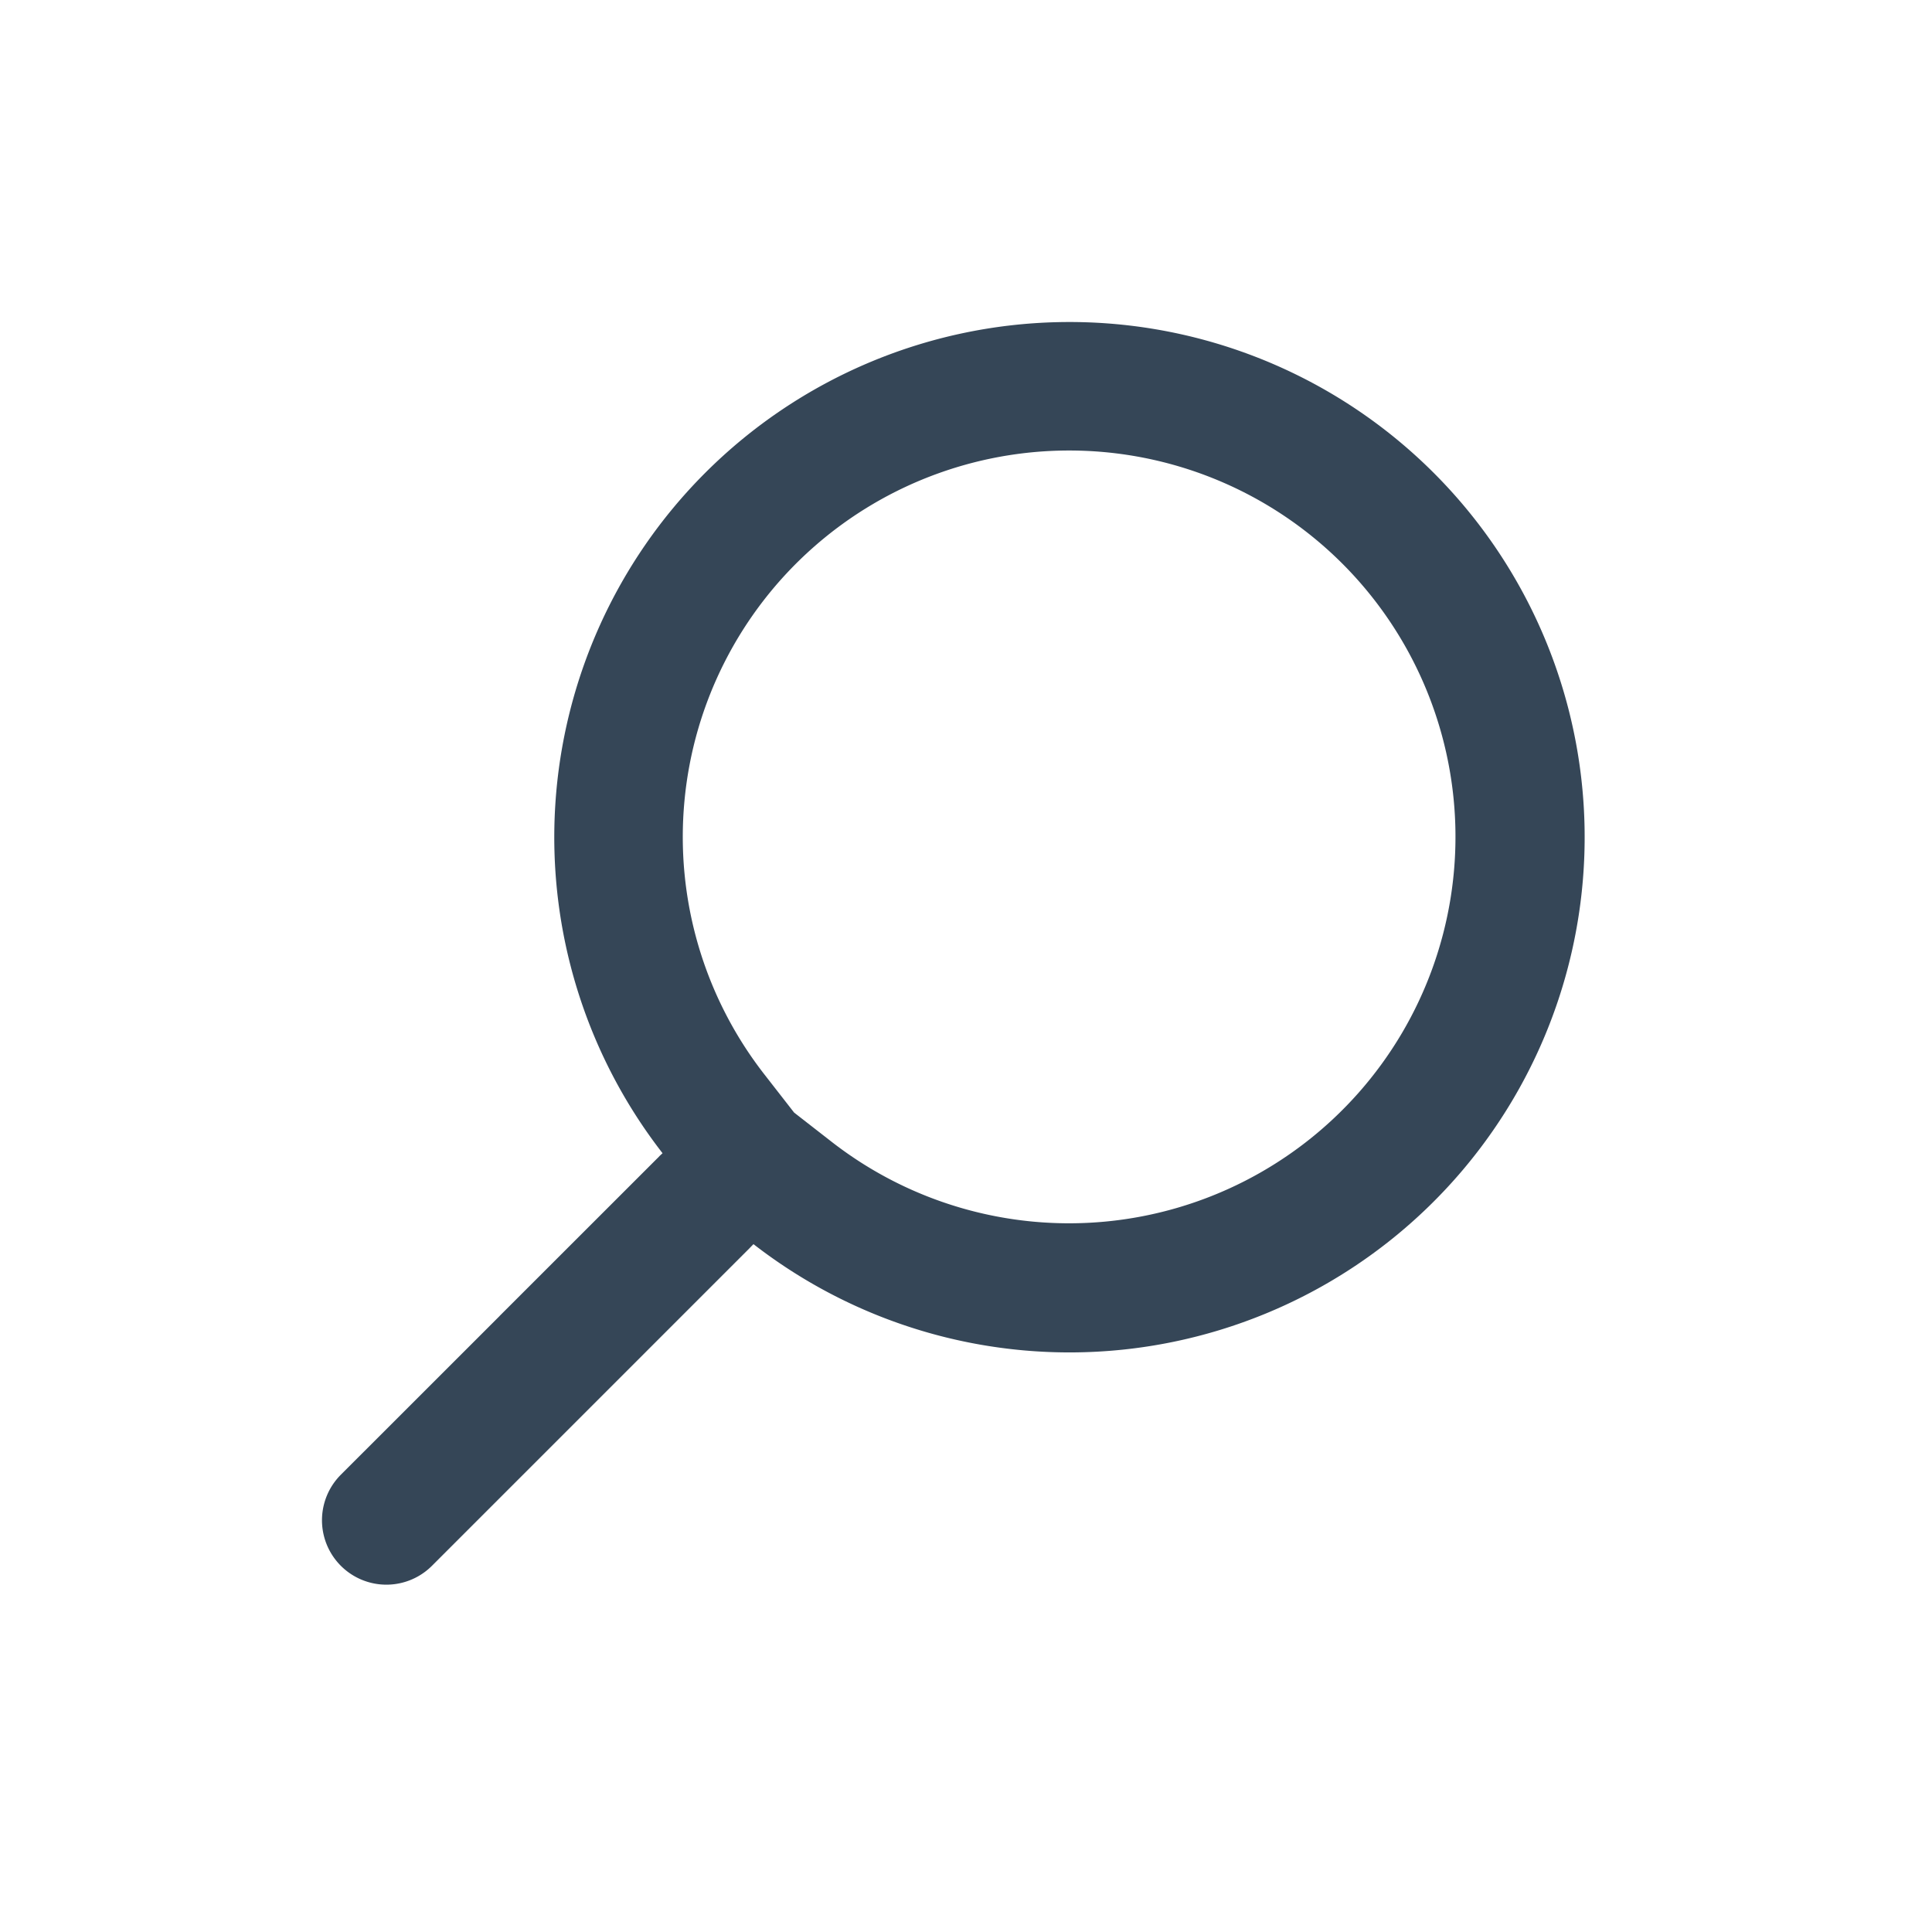 <svg width="30" height="30" xmlns="http://www.w3.org/2000/svg"><g fill="none" fill-rule="evenodd"><path opacity=".606" d="M0 0h30v30H0z"/><path d="M12.928 17.741a6.001 6.001 0 0 0 7.921-8.984 6 6 0 0 0-8.983 7.922l.465.597.597.465zm-1.292 1.644L9.17 21.85l2.486-2.485.042-.045-.063.066zm-3.879 1.05L5.293 22.9l2.464-2.464zm0 0l2.465-2.464-.02.022.04-.043-2.485 2.485zM10.95 7.343a8 8 0 1 1 .75 11.976l-.043.045-4.95 4.95a1 1 0 1 1-1.414-1.415l4.95-4.95.045-.042a8.001 8.001 0 0 1 .662-10.564z" fill="#354657" fill-rule="nonzero"/></g></svg>